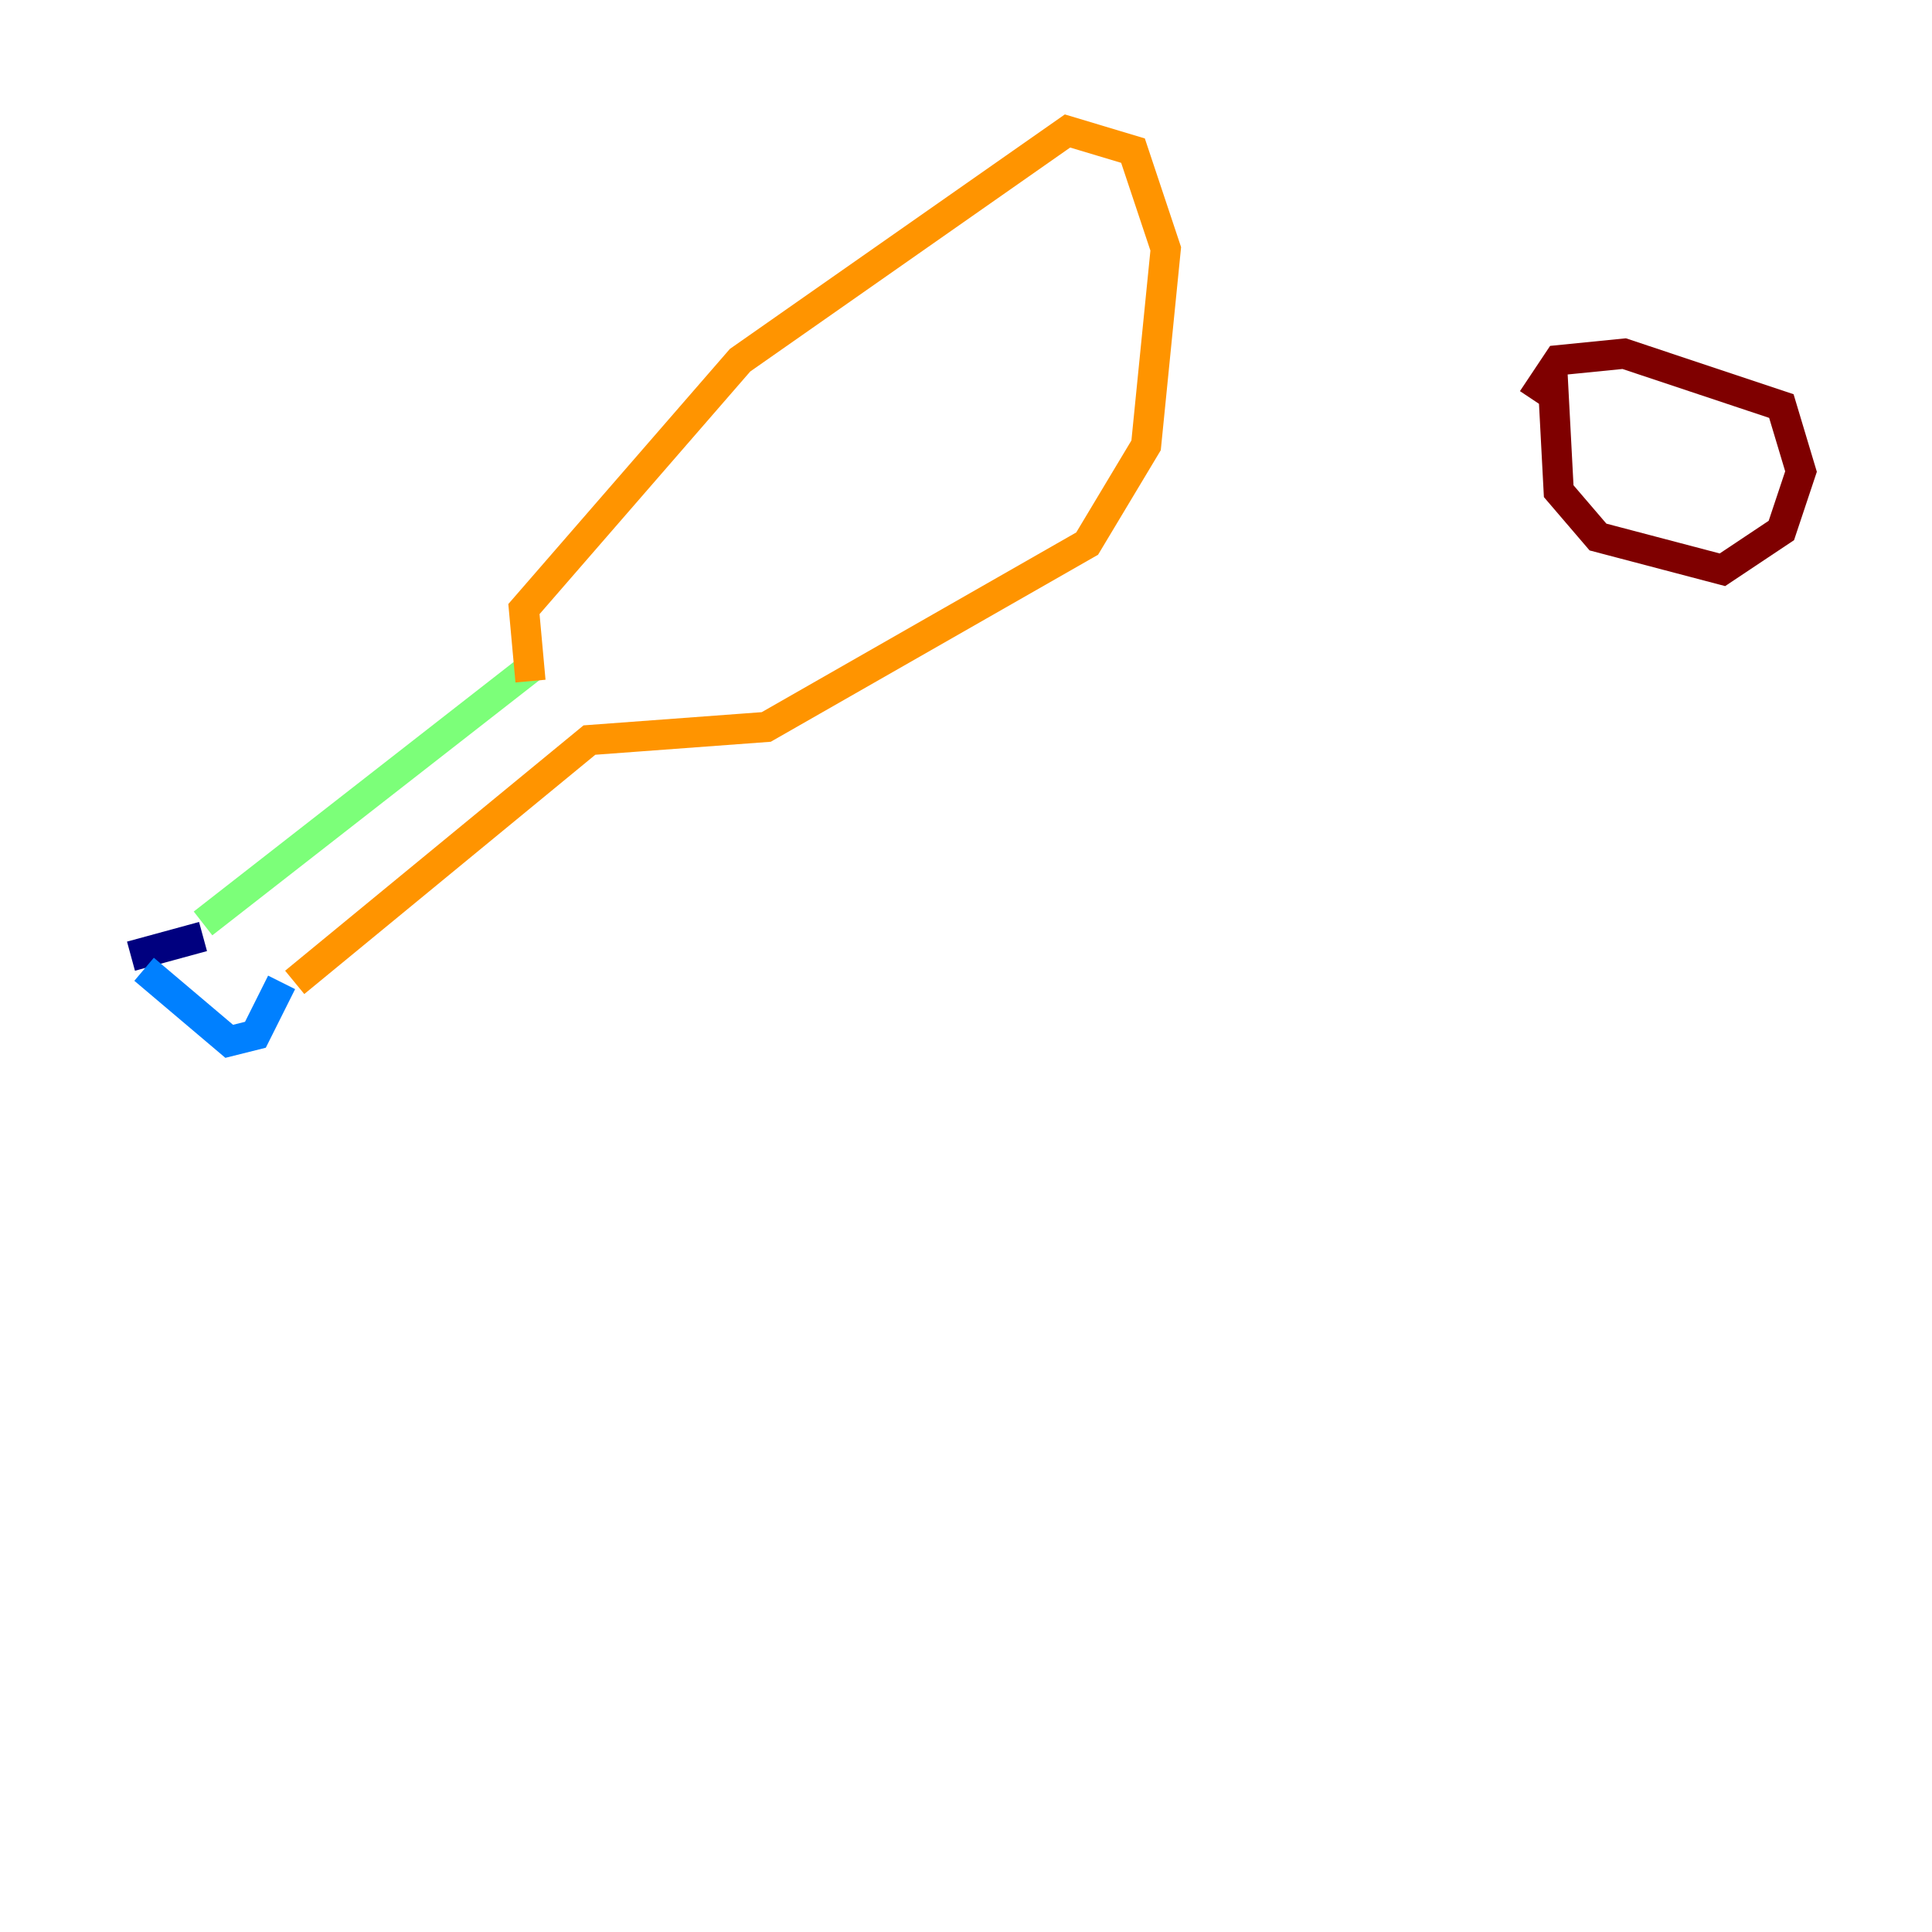 <?xml version="1.0" encoding="utf-8" ?>
<svg baseProfile="tiny" height="128" version="1.2" viewBox="0,0,128,128" width="128" xmlns="http://www.w3.org/2000/svg" xmlns:ev="http://www.w3.org/2001/xml-events" xmlns:xlink="http://www.w3.org/1999/xlink"><defs /><polyline fill="none" points="8.678,63.349 13.451,62.047" stroke="#00007f" stroke-width="2" /><polyline fill="none" points="9.546,64.217 15.186,68.99 16.922,68.556 18.658,65.085" stroke="#0080ff" stroke-width="2" /><polyline fill="none" points="13.451,61.18 35.146,44.258" stroke="#7cff79" stroke-width="2" /><polyline fill="none" points="19.525,65.085 39.051,49.031 50.766,48.163 72.027,36.014 75.932,29.505 77.234,16.488 75.064,9.98 70.725,8.678 49.031,23.864 34.712,40.352 35.146,45.125" stroke="#ff9400" stroke-width="2" /><polyline fill="none" points="102.834,24.298 103.268,32.542 105.871,35.58 114.115,37.749 118.02,35.146 119.322,31.241 118.02,26.902 107.607,23.43 103.268,23.864 101.532,26.468" stroke="#7f0000" stroke-width="2" /></svg>